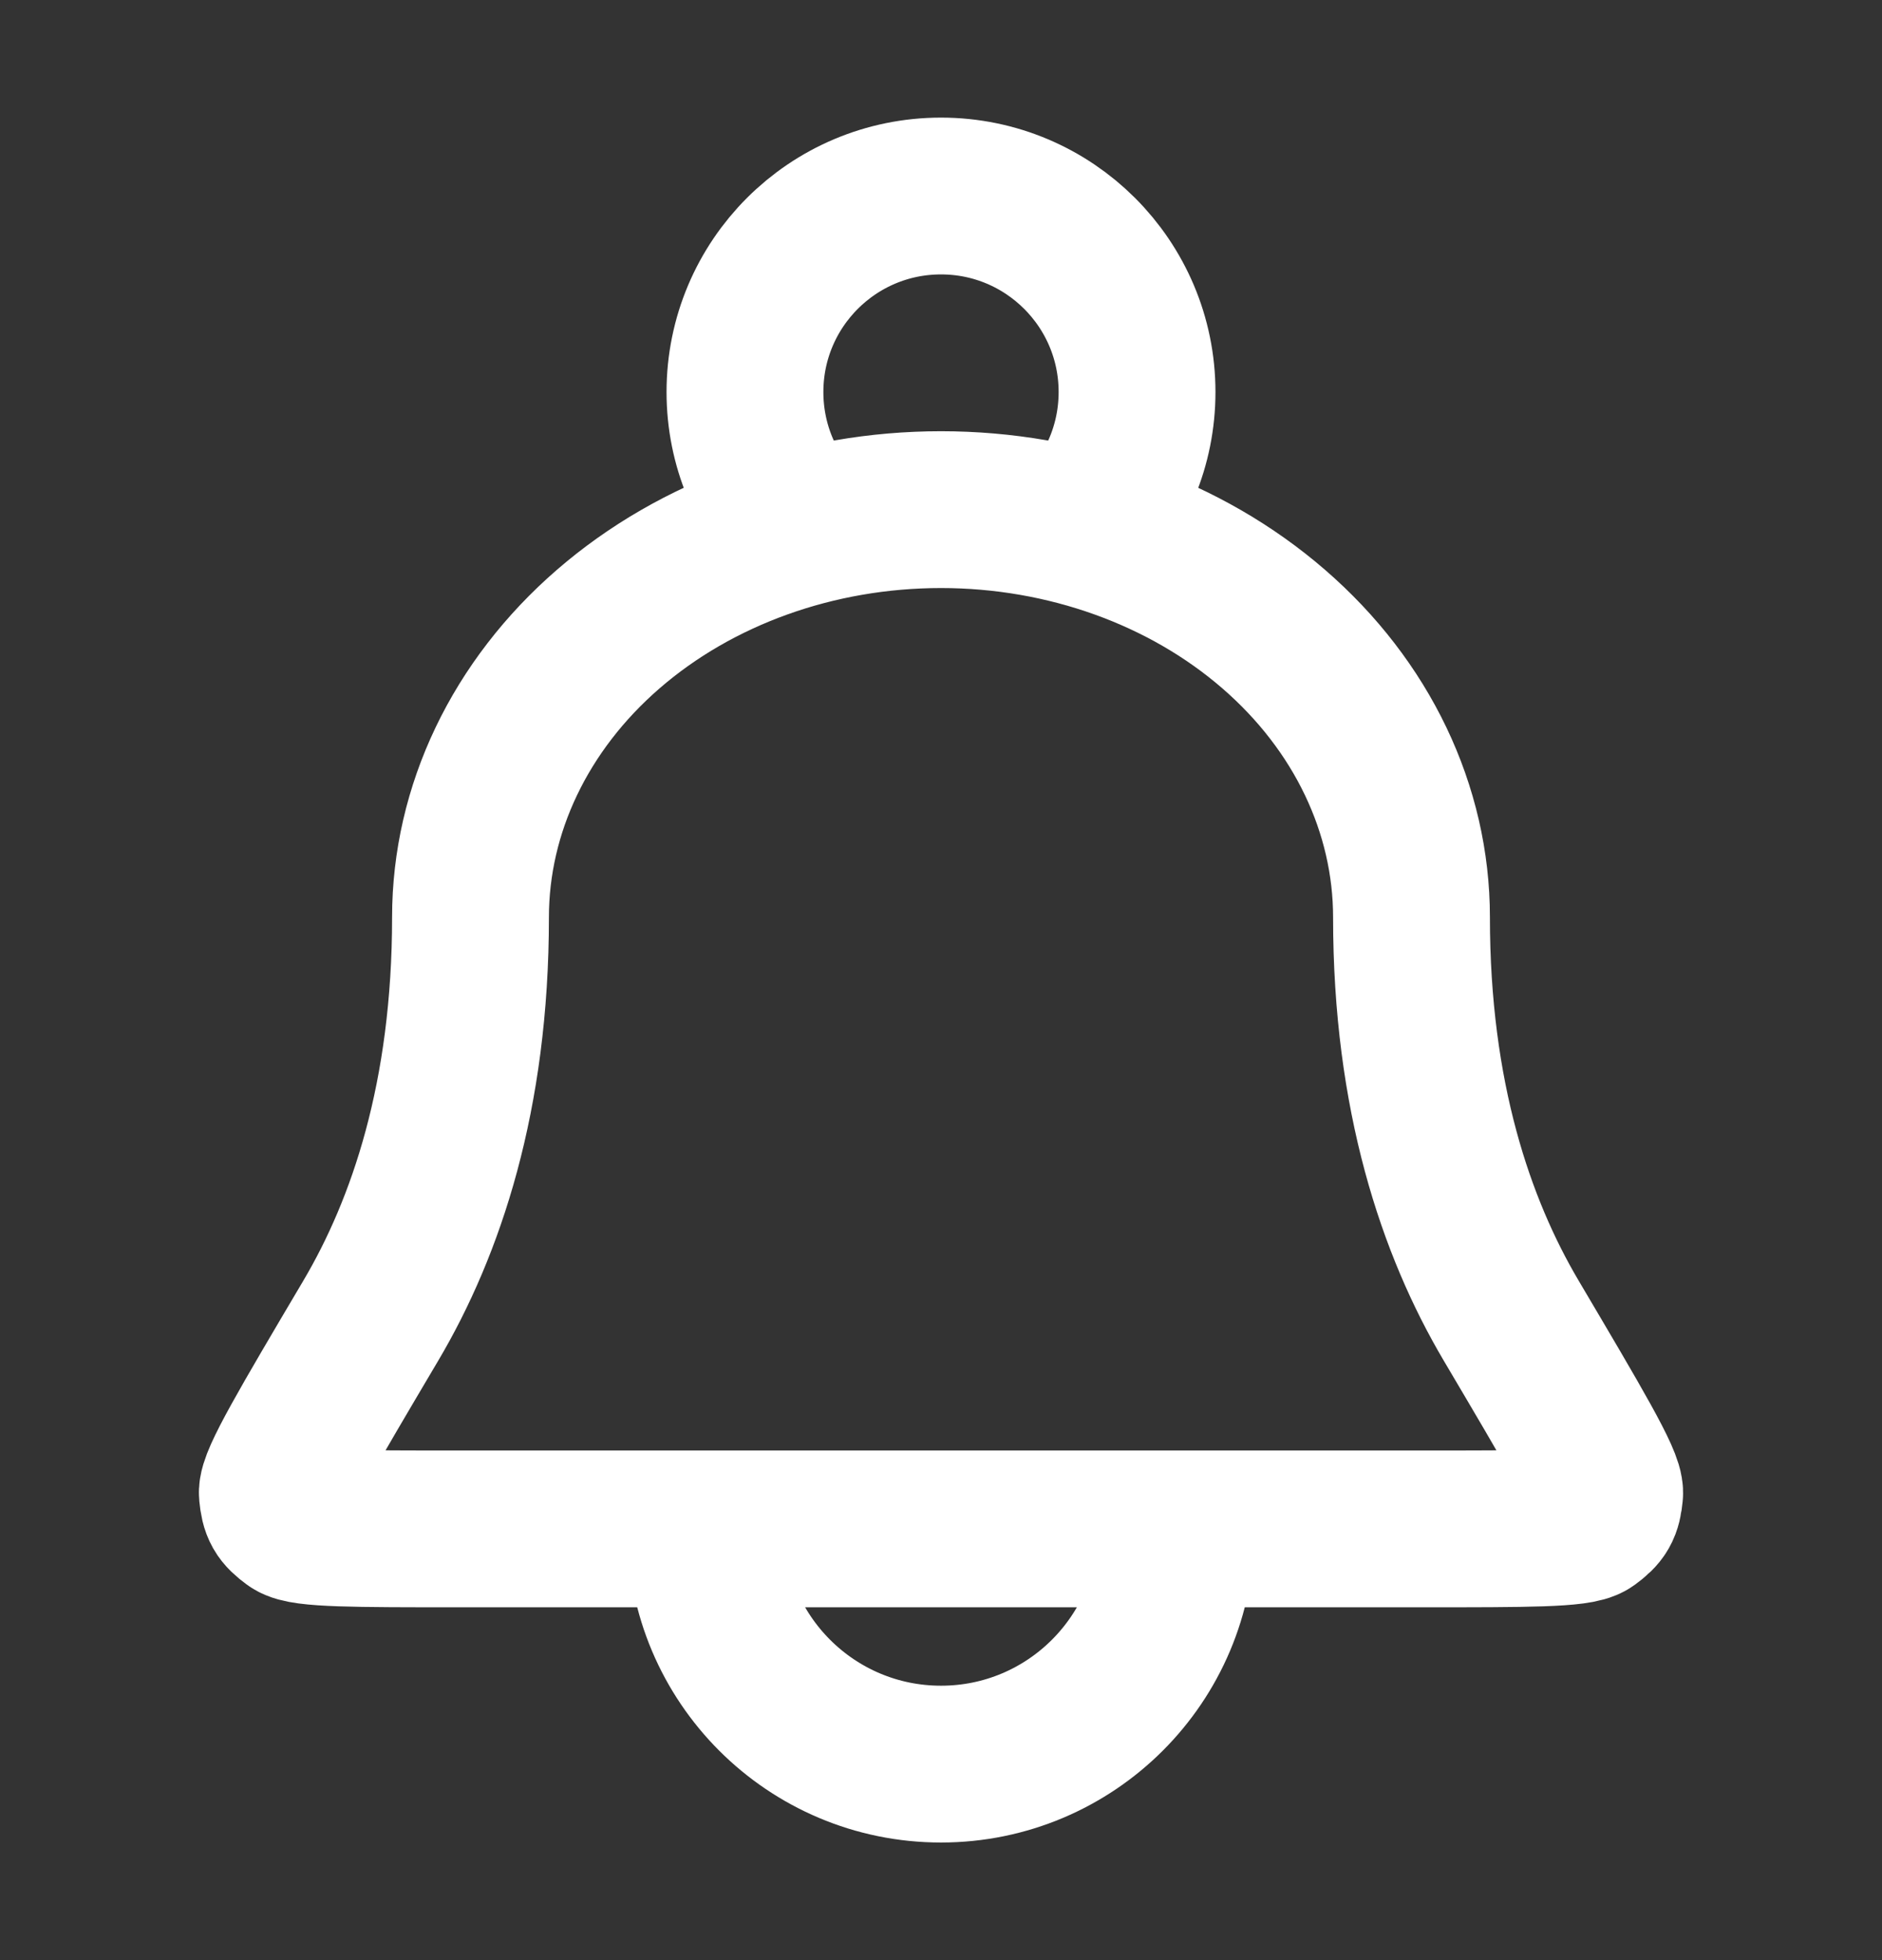 <svg width="24" height="25" viewBox="0 0 24 25" fill="none" xmlns="http://www.w3.org/2000/svg">
<rect x="0" y="0" width="24" height="25" fill="#333333" stroke="none"/>
<path d="M15 19.5C15 21.157 13.657 22.5 12 22.5C10.343 22.5 9 21.157 9 19.5M13.796 6.739C14.232 6.289 14.5 5.676 14.5 5C14.5 3.619 13.38 2.5 12 2.5C10.619 2.5 9.5 3.619 9.5 5C9.5 5.676 9.768 6.289 10.203 6.739M18 11.7C18 10.321 17.368 8.998 16.242 8.023C15.117 7.048 13.591 6.5 12 6.5C10.408 6.5 8.882 7.048 7.757 8.023C6.632 8.998 6 10.321 6 11.7C6 13.982 5.434 15.651 4.728 16.845C3.923 18.206 3.521 18.886 3.537 19.049C3.555 19.235 3.588 19.293 3.739 19.404C3.871 19.5 4.533 19.5 5.858 19.5H18.142C19.466 19.5 20.129 19.5 20.26 19.404C20.411 19.293 20.445 19.235 20.463 19.049C20.479 18.886 20.076 18.206 19.272 16.845C18.566 15.651 18 13.982 18 11.7Z" stroke="white" stroke-width="2" stroke-linecap="round" stroke-linejoin="round"/>
</svg>
